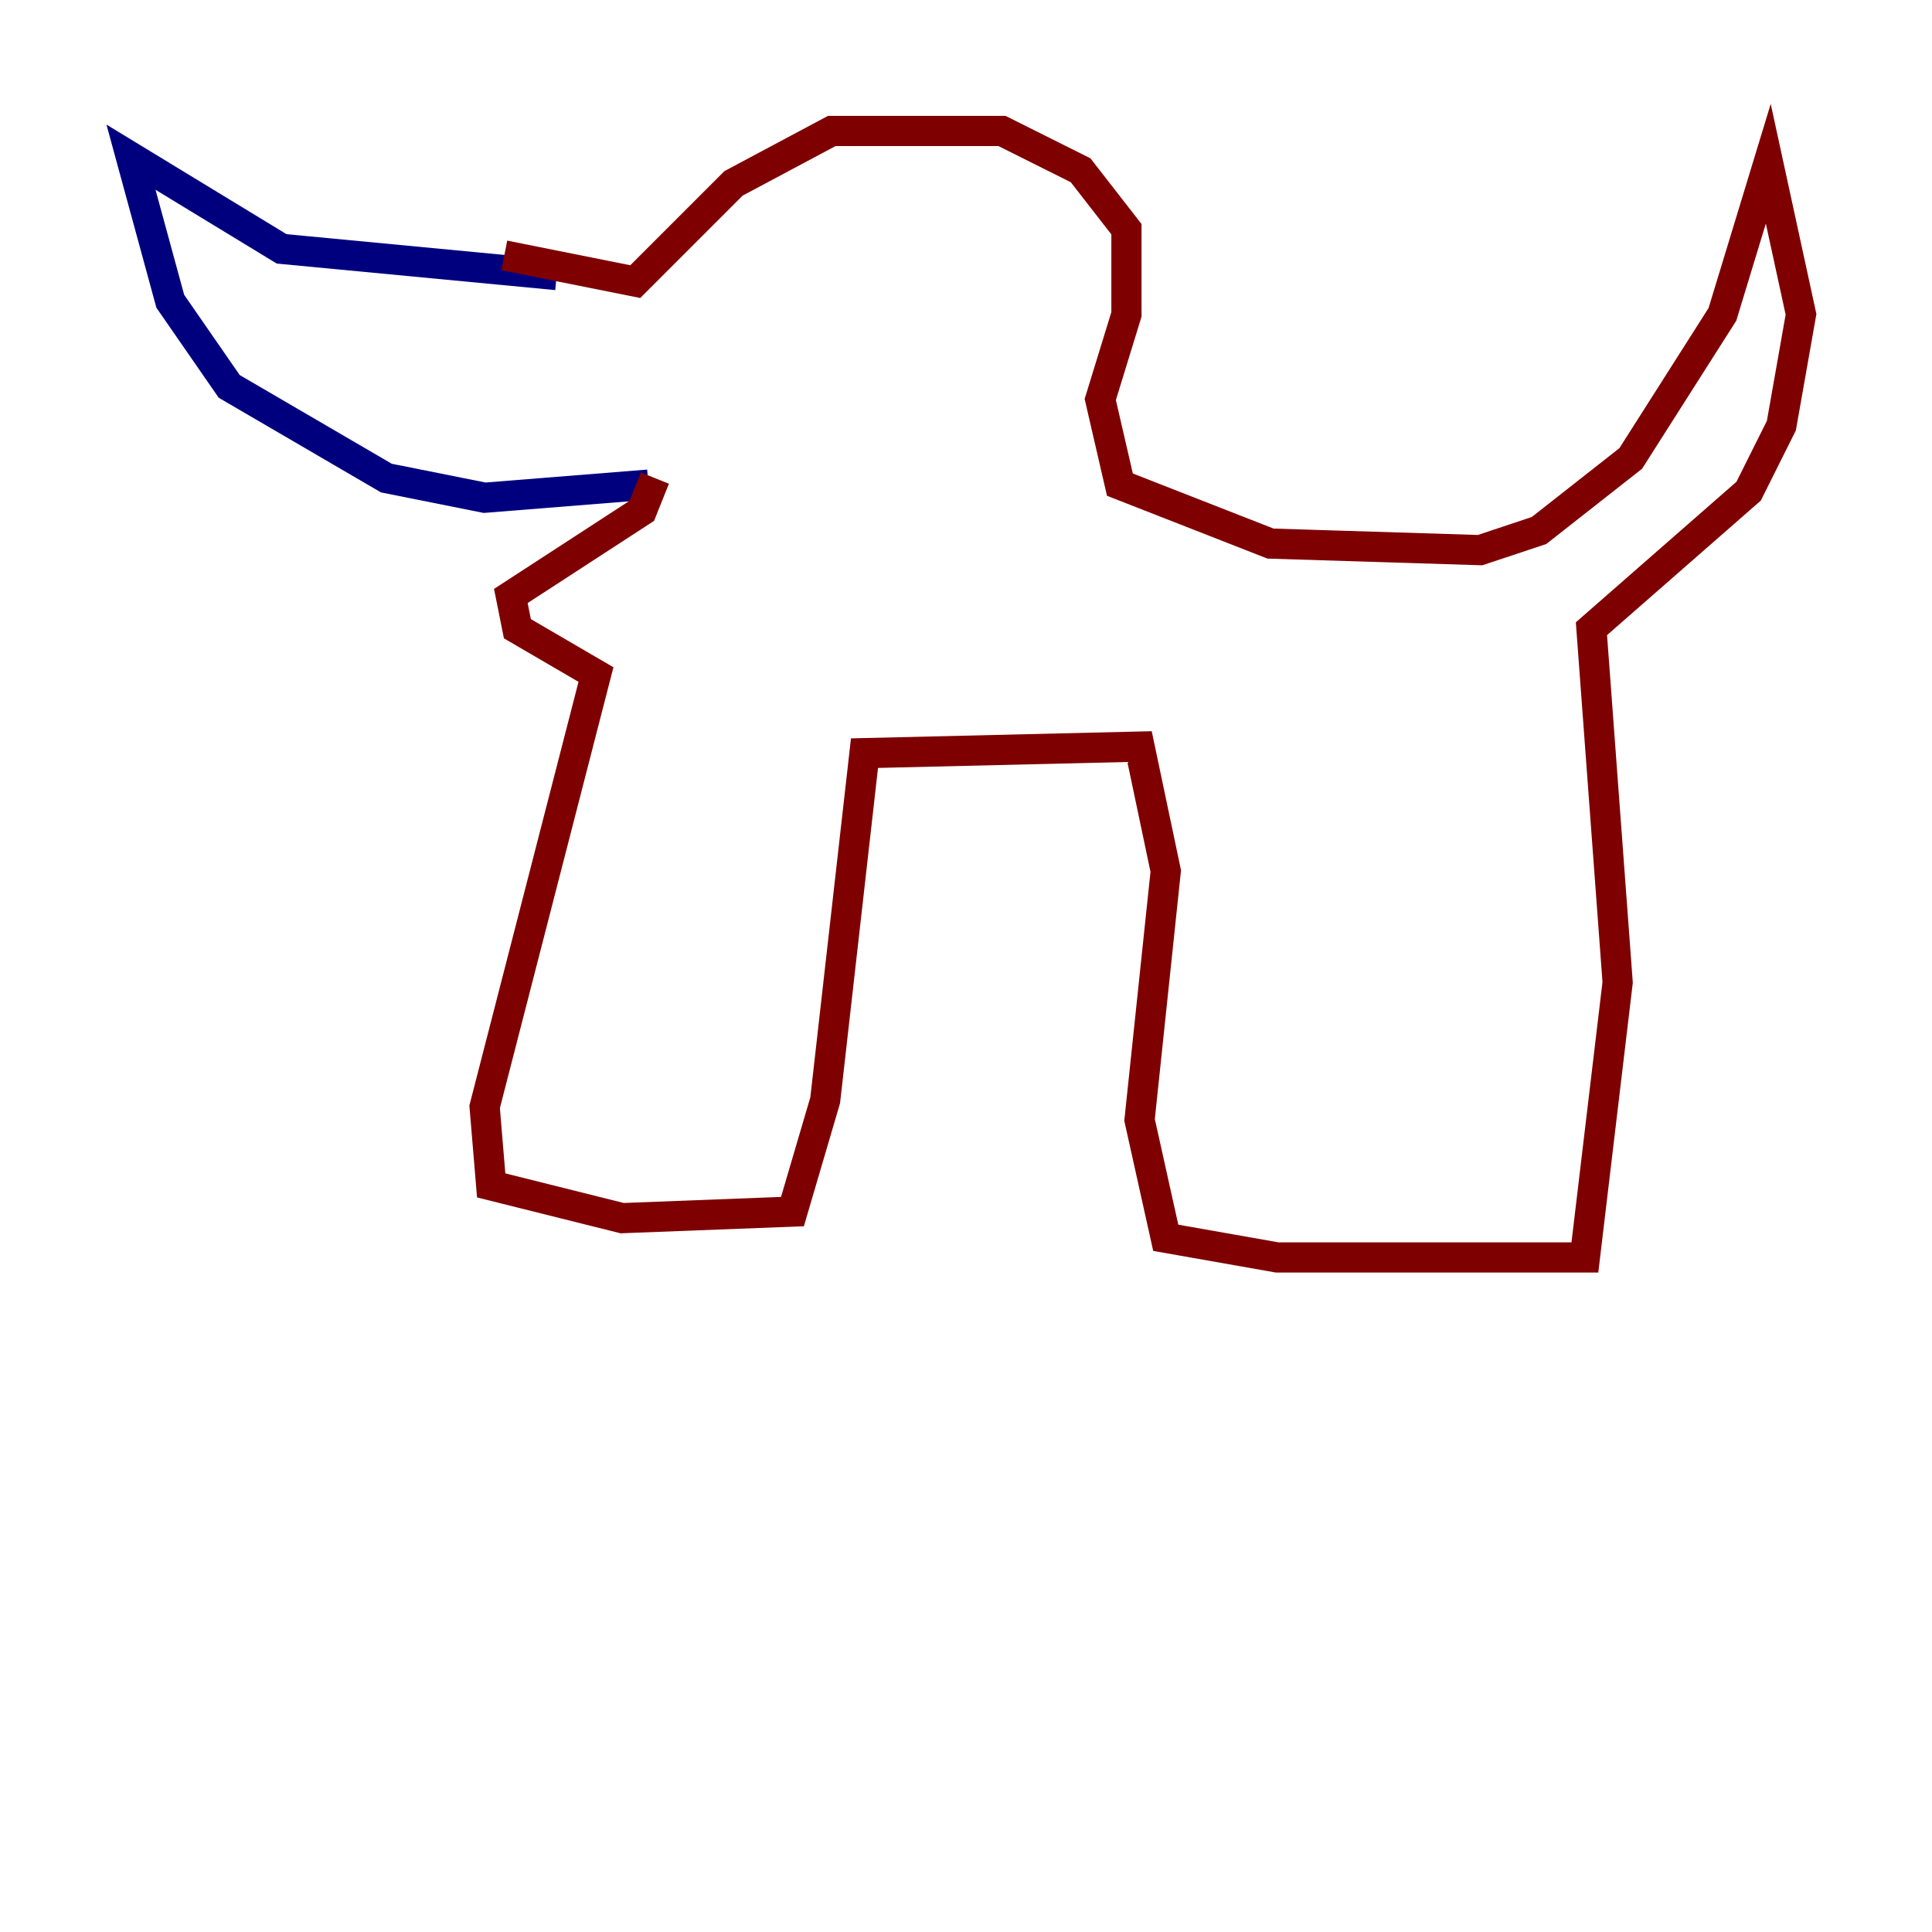 <?xml version="1.0" encoding="utf-8" ?>
<svg baseProfile="tiny" height="128" version="1.2" viewBox="0,0,128,128" width="128" xmlns="http://www.w3.org/2000/svg" xmlns:ev="http://www.w3.org/2001/xml-events" xmlns:xlink="http://www.w3.org/1999/xlink"><defs /><polyline fill="none" points="36.881,18.224 18.658,16.488 8.678,10.414 11.281,19.959 15.186,25.6 25.6,31.675 32.108,32.976 42.956,32.108" stroke="#00007f" stroke-width="2" /><polyline fill="none" points="33.41,16.922 42.088,18.658 48.597,12.149 55.105,8.678 66.386,8.678 71.593,11.281 74.63,15.186 74.63,20.827 72.895,26.468 74.197,32.108 84.176,36.014 98.061,36.447 101.966,35.146 108.041,30.373 114.115,20.827 117.153,10.848 119.322,20.827 118.02,28.203 115.851,32.542 105.437,41.654 107.173,65.085 105.003,83.308 84.61,83.308 77.234,82.007 75.498,74.197 77.234,57.709 75.498,49.464 57.275,49.898 54.671,72.895 52.502,80.271 41.22,80.705 32.542,78.536 32.108,73.329 39.485,44.691 34.278,41.654 33.844,39.485 42.522,33.844 43.39,31.675" stroke="#7f0000" stroke-width="2" /></svg>